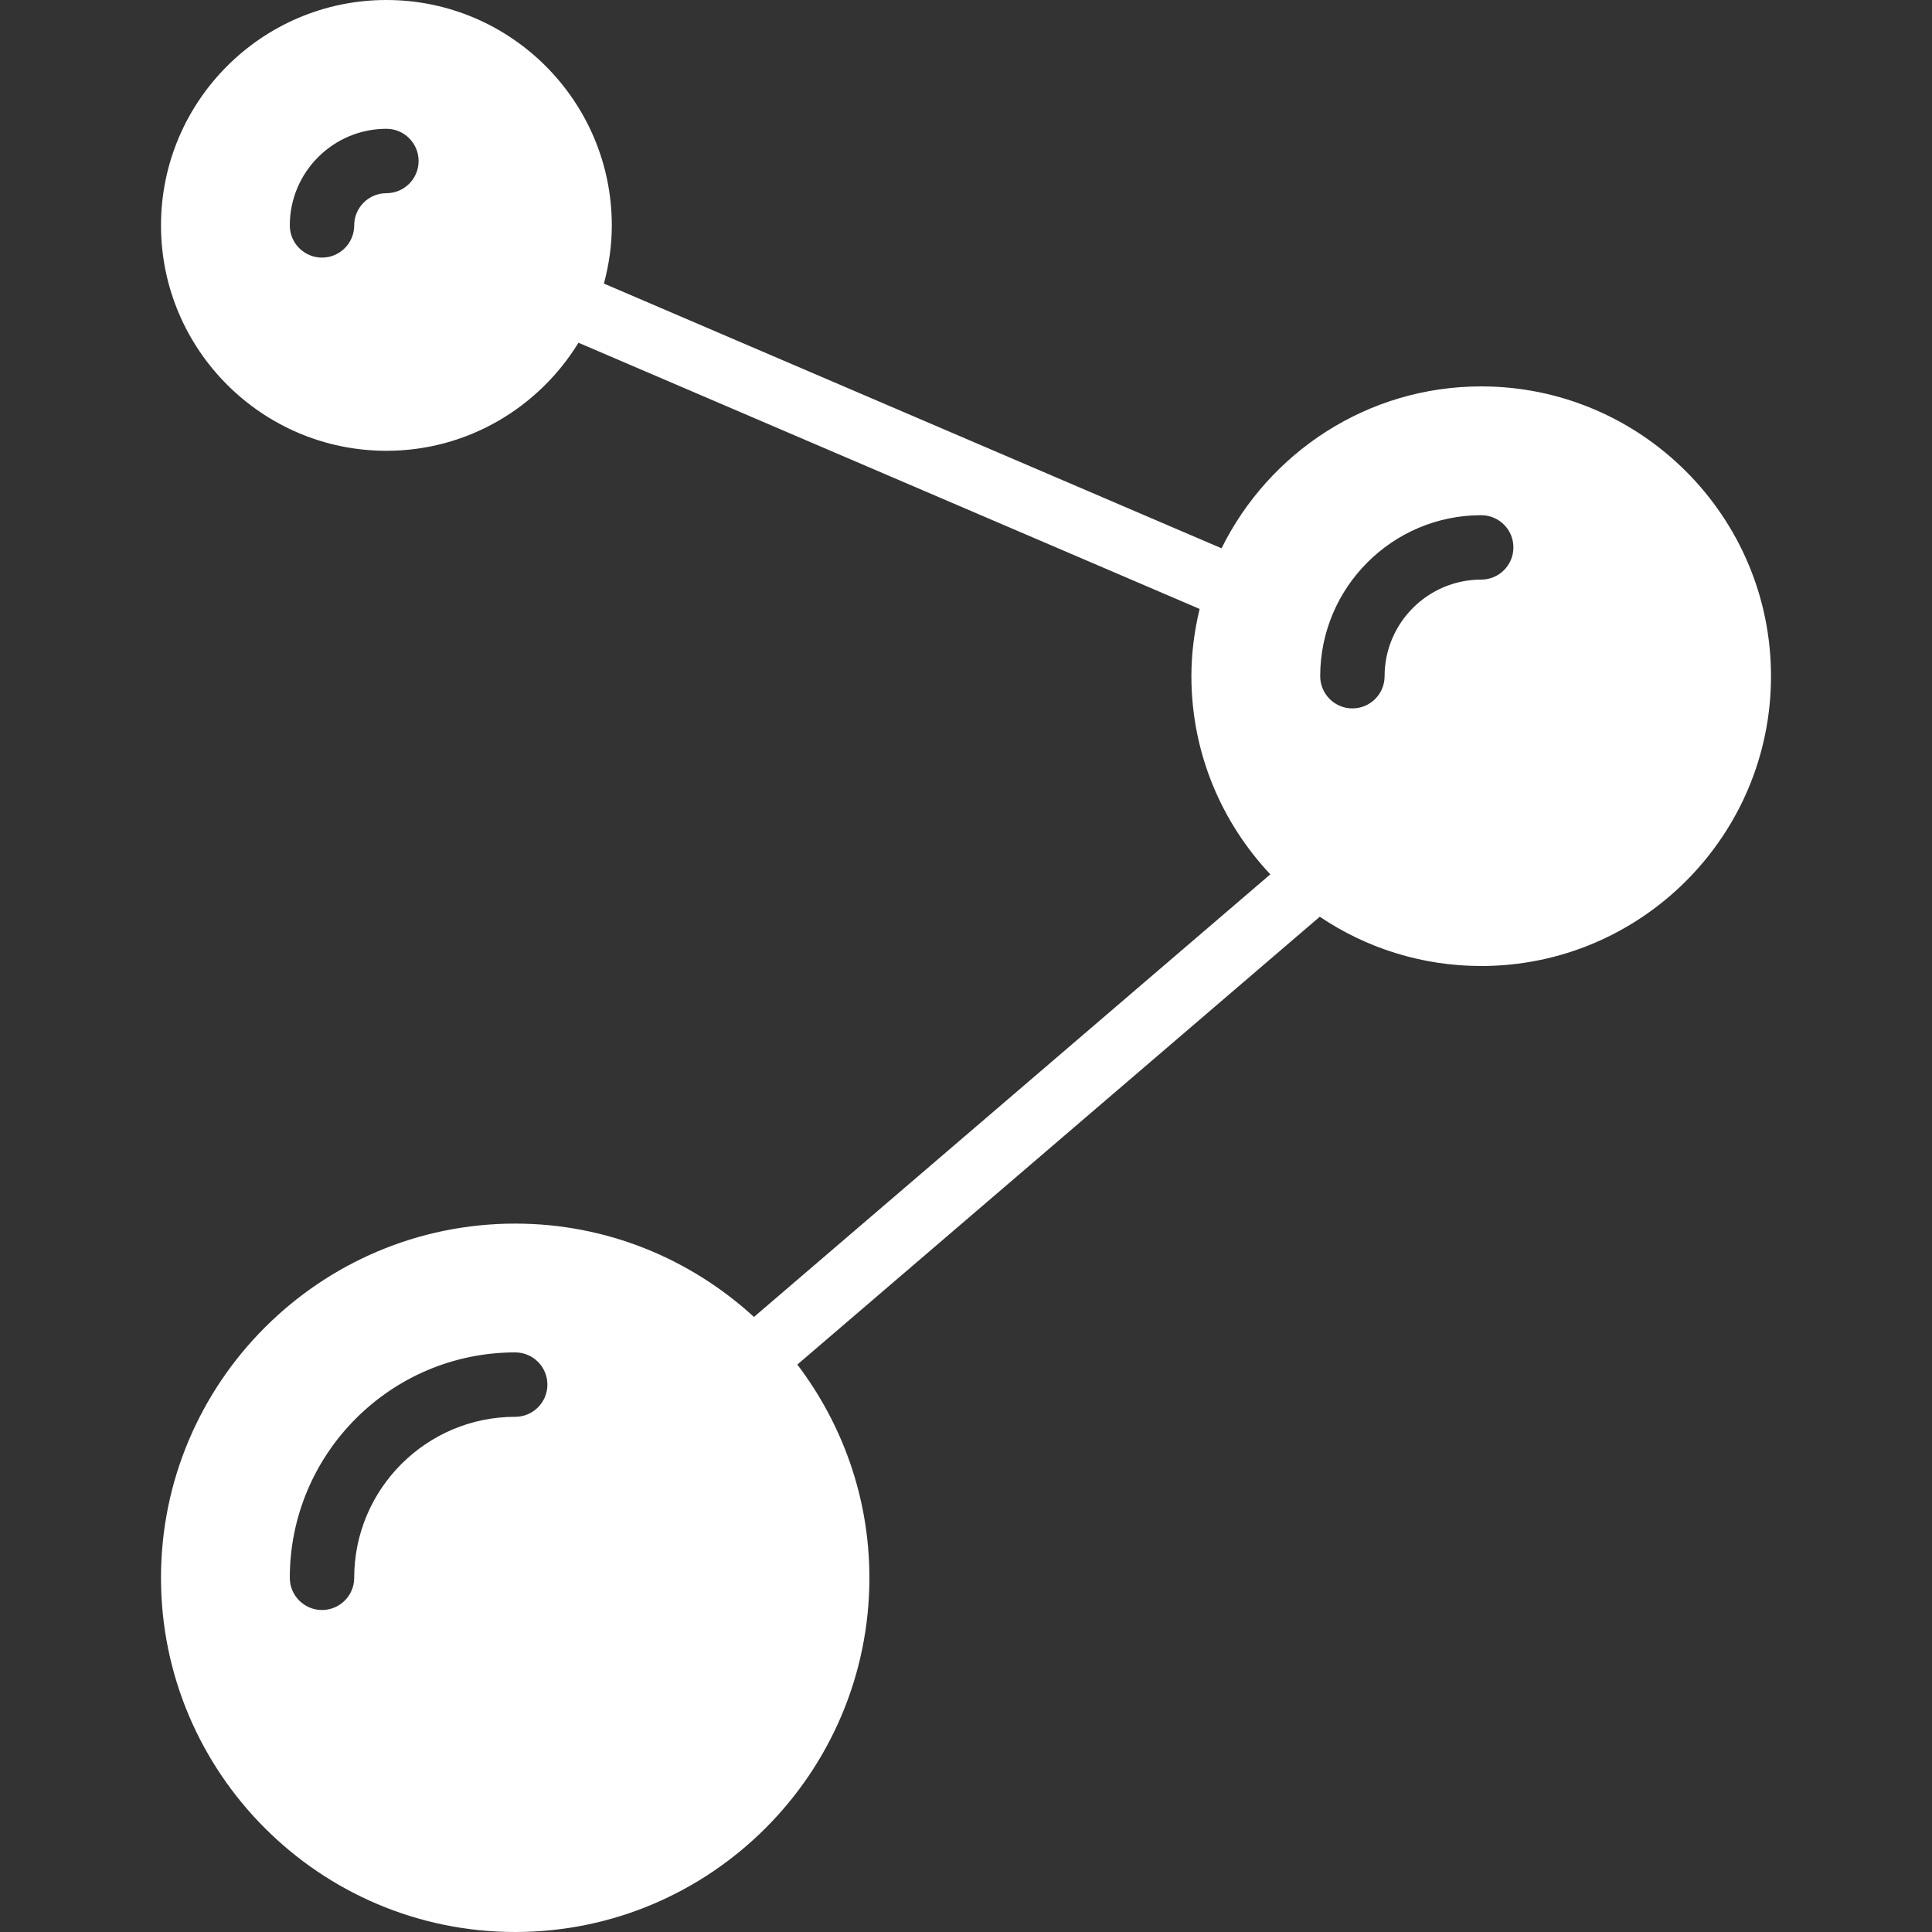 <?xml version="1.0" encoding="iso-8859-1"?>
<!-- Generator: Adobe Illustrator 19.0.0, SVG Export Plug-In . SVG Version: 6.00 Build 0)  -->
<svg xmlns="http://www.w3.org/2000/svg" xmlns:xlink="http://www.w3.org/1999/xlink" version="1.1" id="Layer_1" x="0px" y="0px" viewBox="0 0 512 512" style="enable-background:new 0 0 512 512;" xml:space="preserve" width="512px" height="512px">
<rect x="0" y="0" width="512" height="512" fill="#333333" stroke="none"/>
<g>
	<g>
		<path d="M392.533,102.4c-30.174,0-56.26,17.536-68.813,42.906L160.043,75.153c1.323-4.924,2.091-10.078,2.091-15.42    C162.133,26.795,135.33,0,102.4,0C69.47,0,42.667,26.795,42.667,59.733s26.803,59.733,59.733,59.733    c21.538,0,40.388-11.494,50.901-28.638l164.608,70.545c-1.374,5.734-2.176,11.682-2.176,17.826    c0,20.318,7.987,38.758,20.915,52.514L199.808,349.005c-16.708-15.309-38.886-24.738-63.275-24.738    c-51.755,0-93.867,42.112-93.867,93.867S84.779,512,136.533,512c51.755,0,93.867-42.112,93.867-93.867    c0-21.231-7.168-40.772-19.098-56.508l138.453-118.682C361.993,251.187,376.713,256,392.533,256c42.351,0,76.8-34.458,76.8-76.8    S434.884,102.4,392.533,102.4z M102.4,51.2c-4.71,0-8.533,3.831-8.533,8.533c0,4.71-3.814,8.533-8.533,8.533    S76.8,64.444,76.8,59.733c0-14.114,11.486-25.6,25.6-25.6c4.719,0,8.533,3.823,8.533,8.533    C110.933,47.377,107.119,51.2,102.4,51.2z M136.533,375.467c-23.526,0-42.667,19.14-42.667,42.667c0,4.71-3.814,8.533-8.533,8.533    s-8.533-3.823-8.533-8.533c0-32.939,26.803-59.733,59.733-59.733c4.719,0,8.533,3.823,8.533,8.533    S141.252,375.467,136.533,375.467z M392.533,153.6c-14.114,0-25.6,11.486-25.6,25.6c0,4.71-3.814,8.533-8.533,8.533    c-4.719,0-8.533-3.823-8.533-8.533c0-23.526,19.14-42.667,42.667-42.667c4.719,0,8.533,3.823,8.533,8.533    C401.067,149.777,397.252,153.6,392.533,153.6z" fill="#FFFFFF"/>
	</g>
</g>
<g>
</g>
<g>
</g>
<g>
</g>
<g>
</g>
<g>
</g>
<g>
</g>
<g>
</g>
<g>
</g>
<g>
</g>
<g>
</g>
<g>
</g>
<g>
</g>
<g>
</g>
<g>
</g>
<g>
</g>
</svg>
